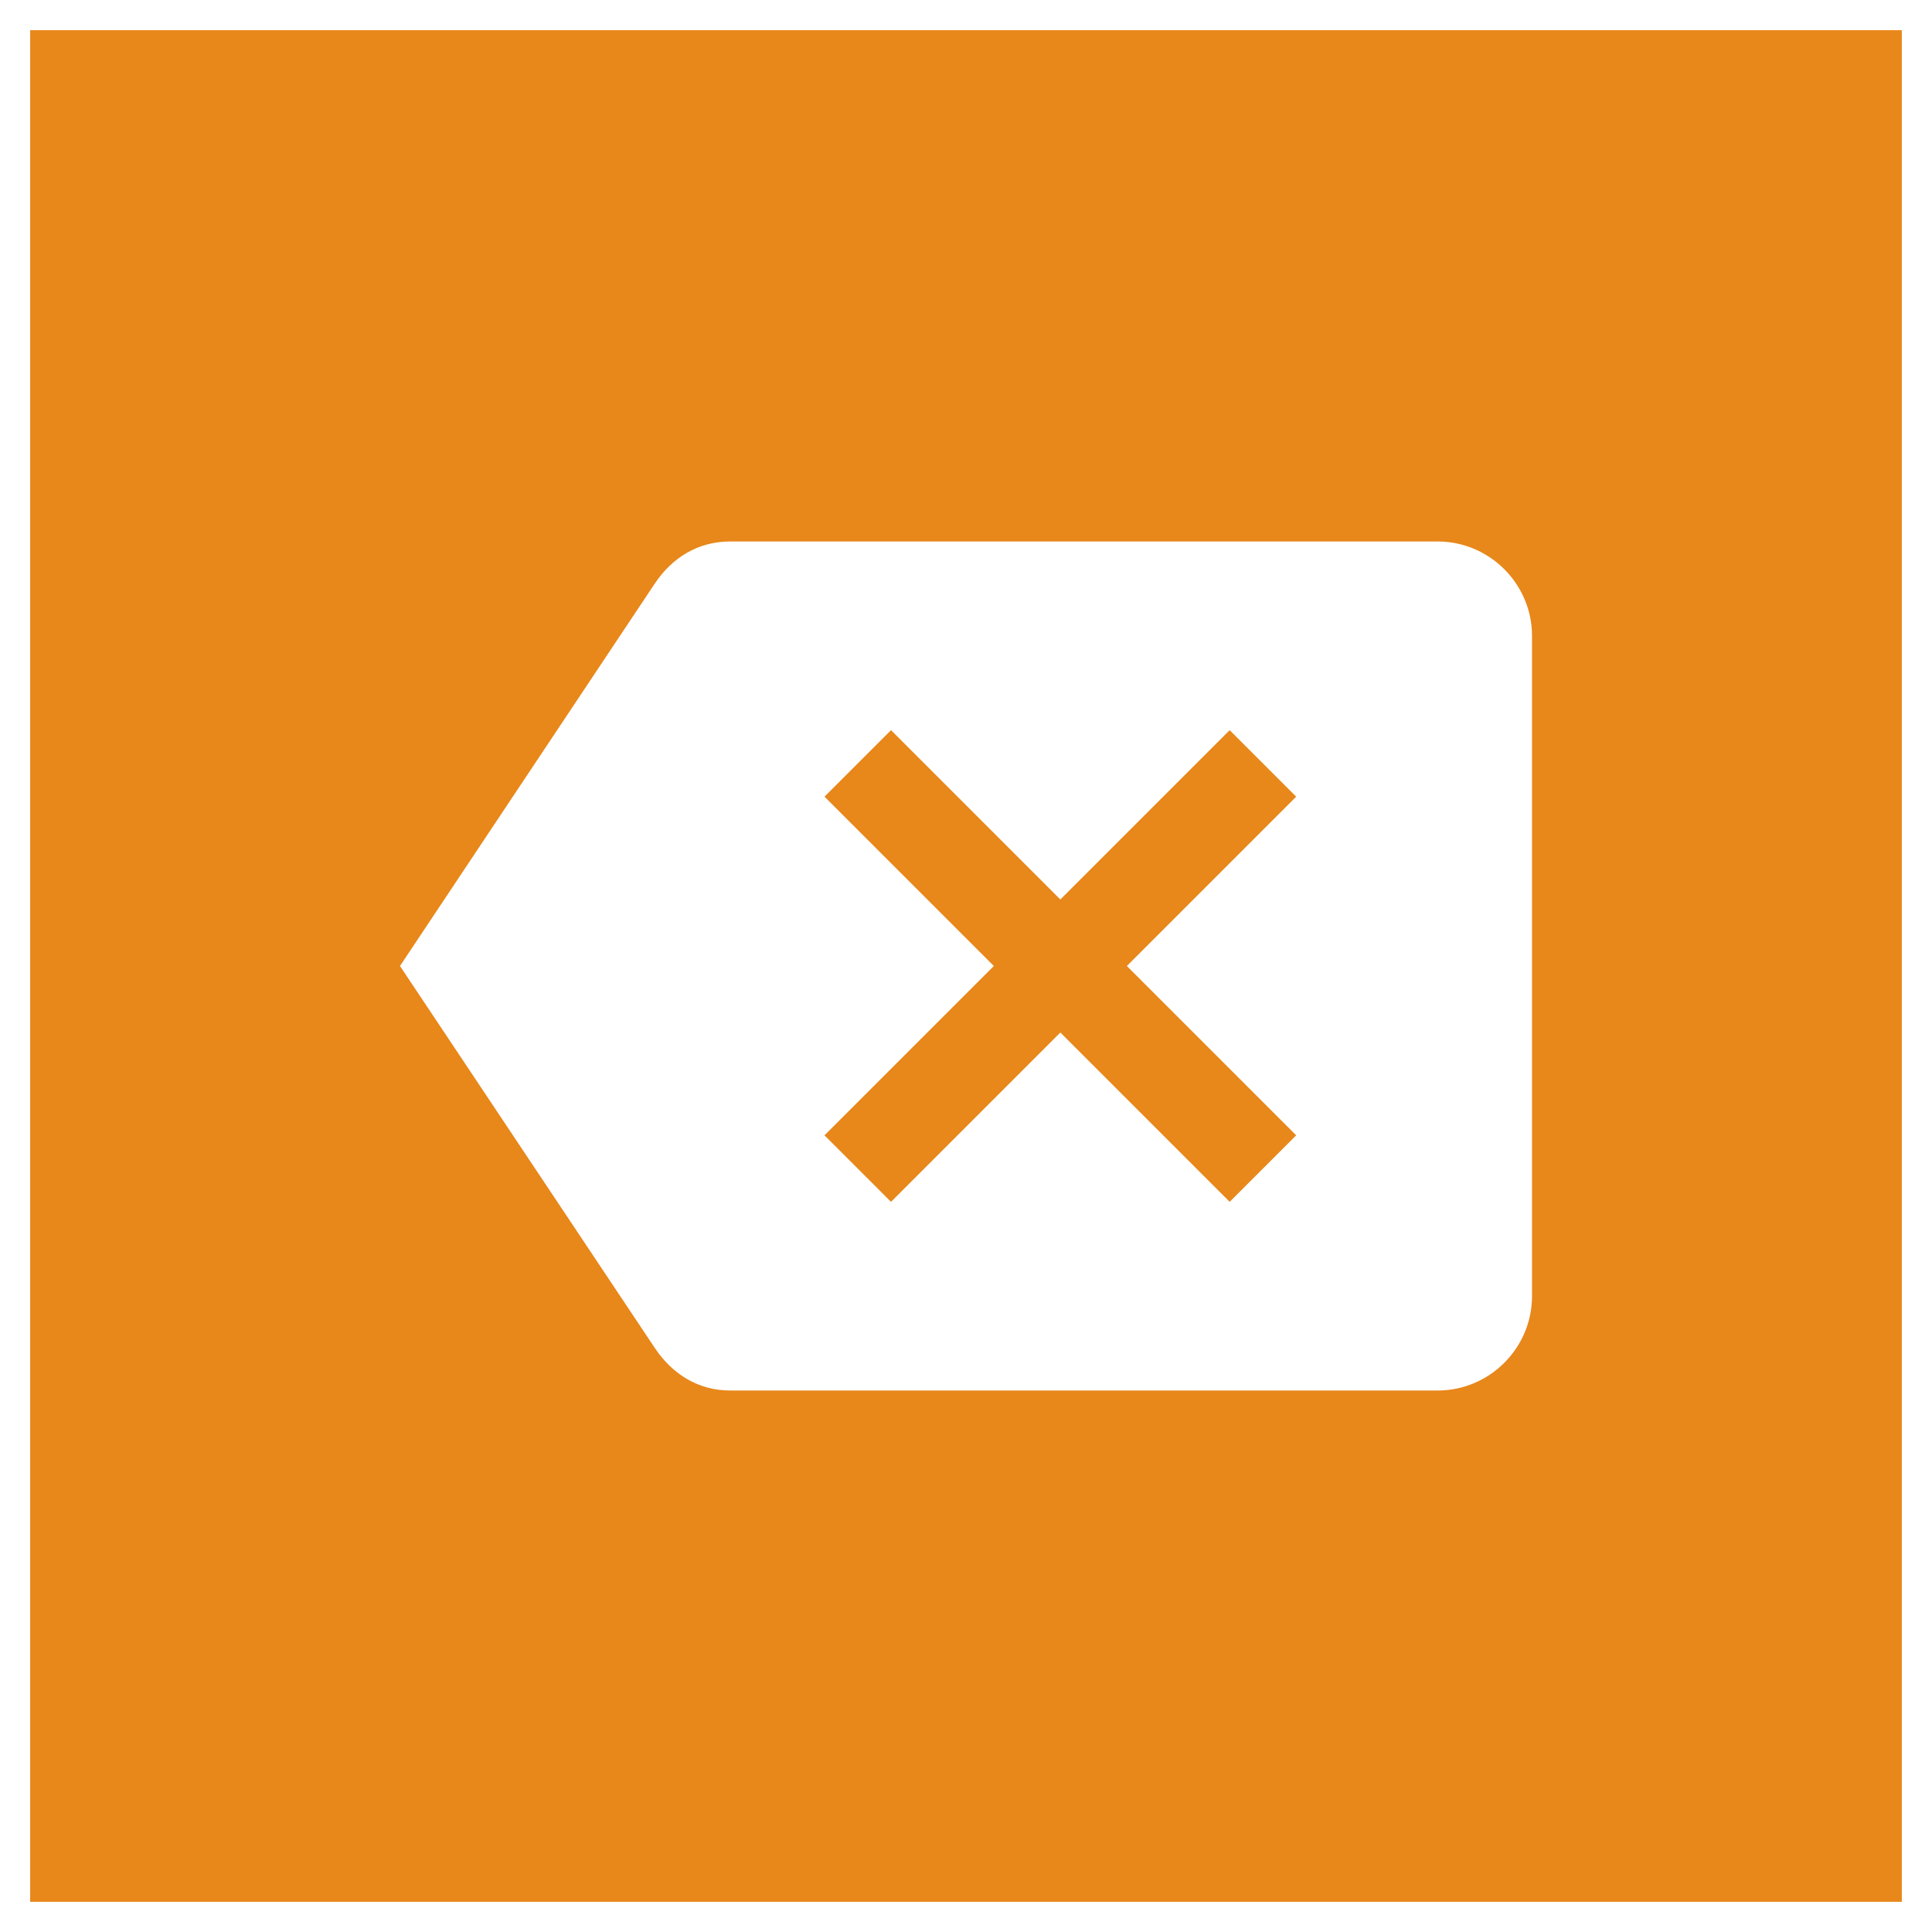 <?xml version="1.0" encoding="utf-8"?>
<!-- Generator: Adobe Illustrator 16.0.3, SVG Export Plug-In . SVG Version: 6.00 Build 0)  -->
<!DOCTYPE svg PUBLIC "-//W3C//DTD SVG 1.1//EN" "http://www.w3.org/Graphics/SVG/1.1/DTD/svg11.dtd">
<svg version="1.1" id="Layer_1" xmlns="http://www.w3.org/2000/svg" xmlns:xlink="http://www.w3.org/1999/xlink" x="0px" y="0px"
	 width="1280px" height="1280px" viewBox="0 0 1280 1280" enable-background="new 0 0 1280 1280" xml:space="preserve">
<g>
	<path fill="#E8871A" d="M20,20v1240h1240V20H20z M1015,858.75c0,34.363-28.137,62.5-62.5,62.5H483.75
		c-21.545,0-38.453-11.23-49.684-27.832L265,640l169.066-253.754
		C445.297,369.676,462.205,358.75,483.75,358.75H952.5c34.363,0,62.5,28.137,62.5,62.5V858.75z"/>
	<polygon fill="#E8871A" points="814.684,483.75 702.5,595.934 590.316,483.75 546.25,527.816 658.434,640 
		546.25,752.184 590.316,796.25 702.5,684.066 814.684,796.25 858.75,752.184 746.566,640 858.75,527.816 	"/>
</g>
</svg>
